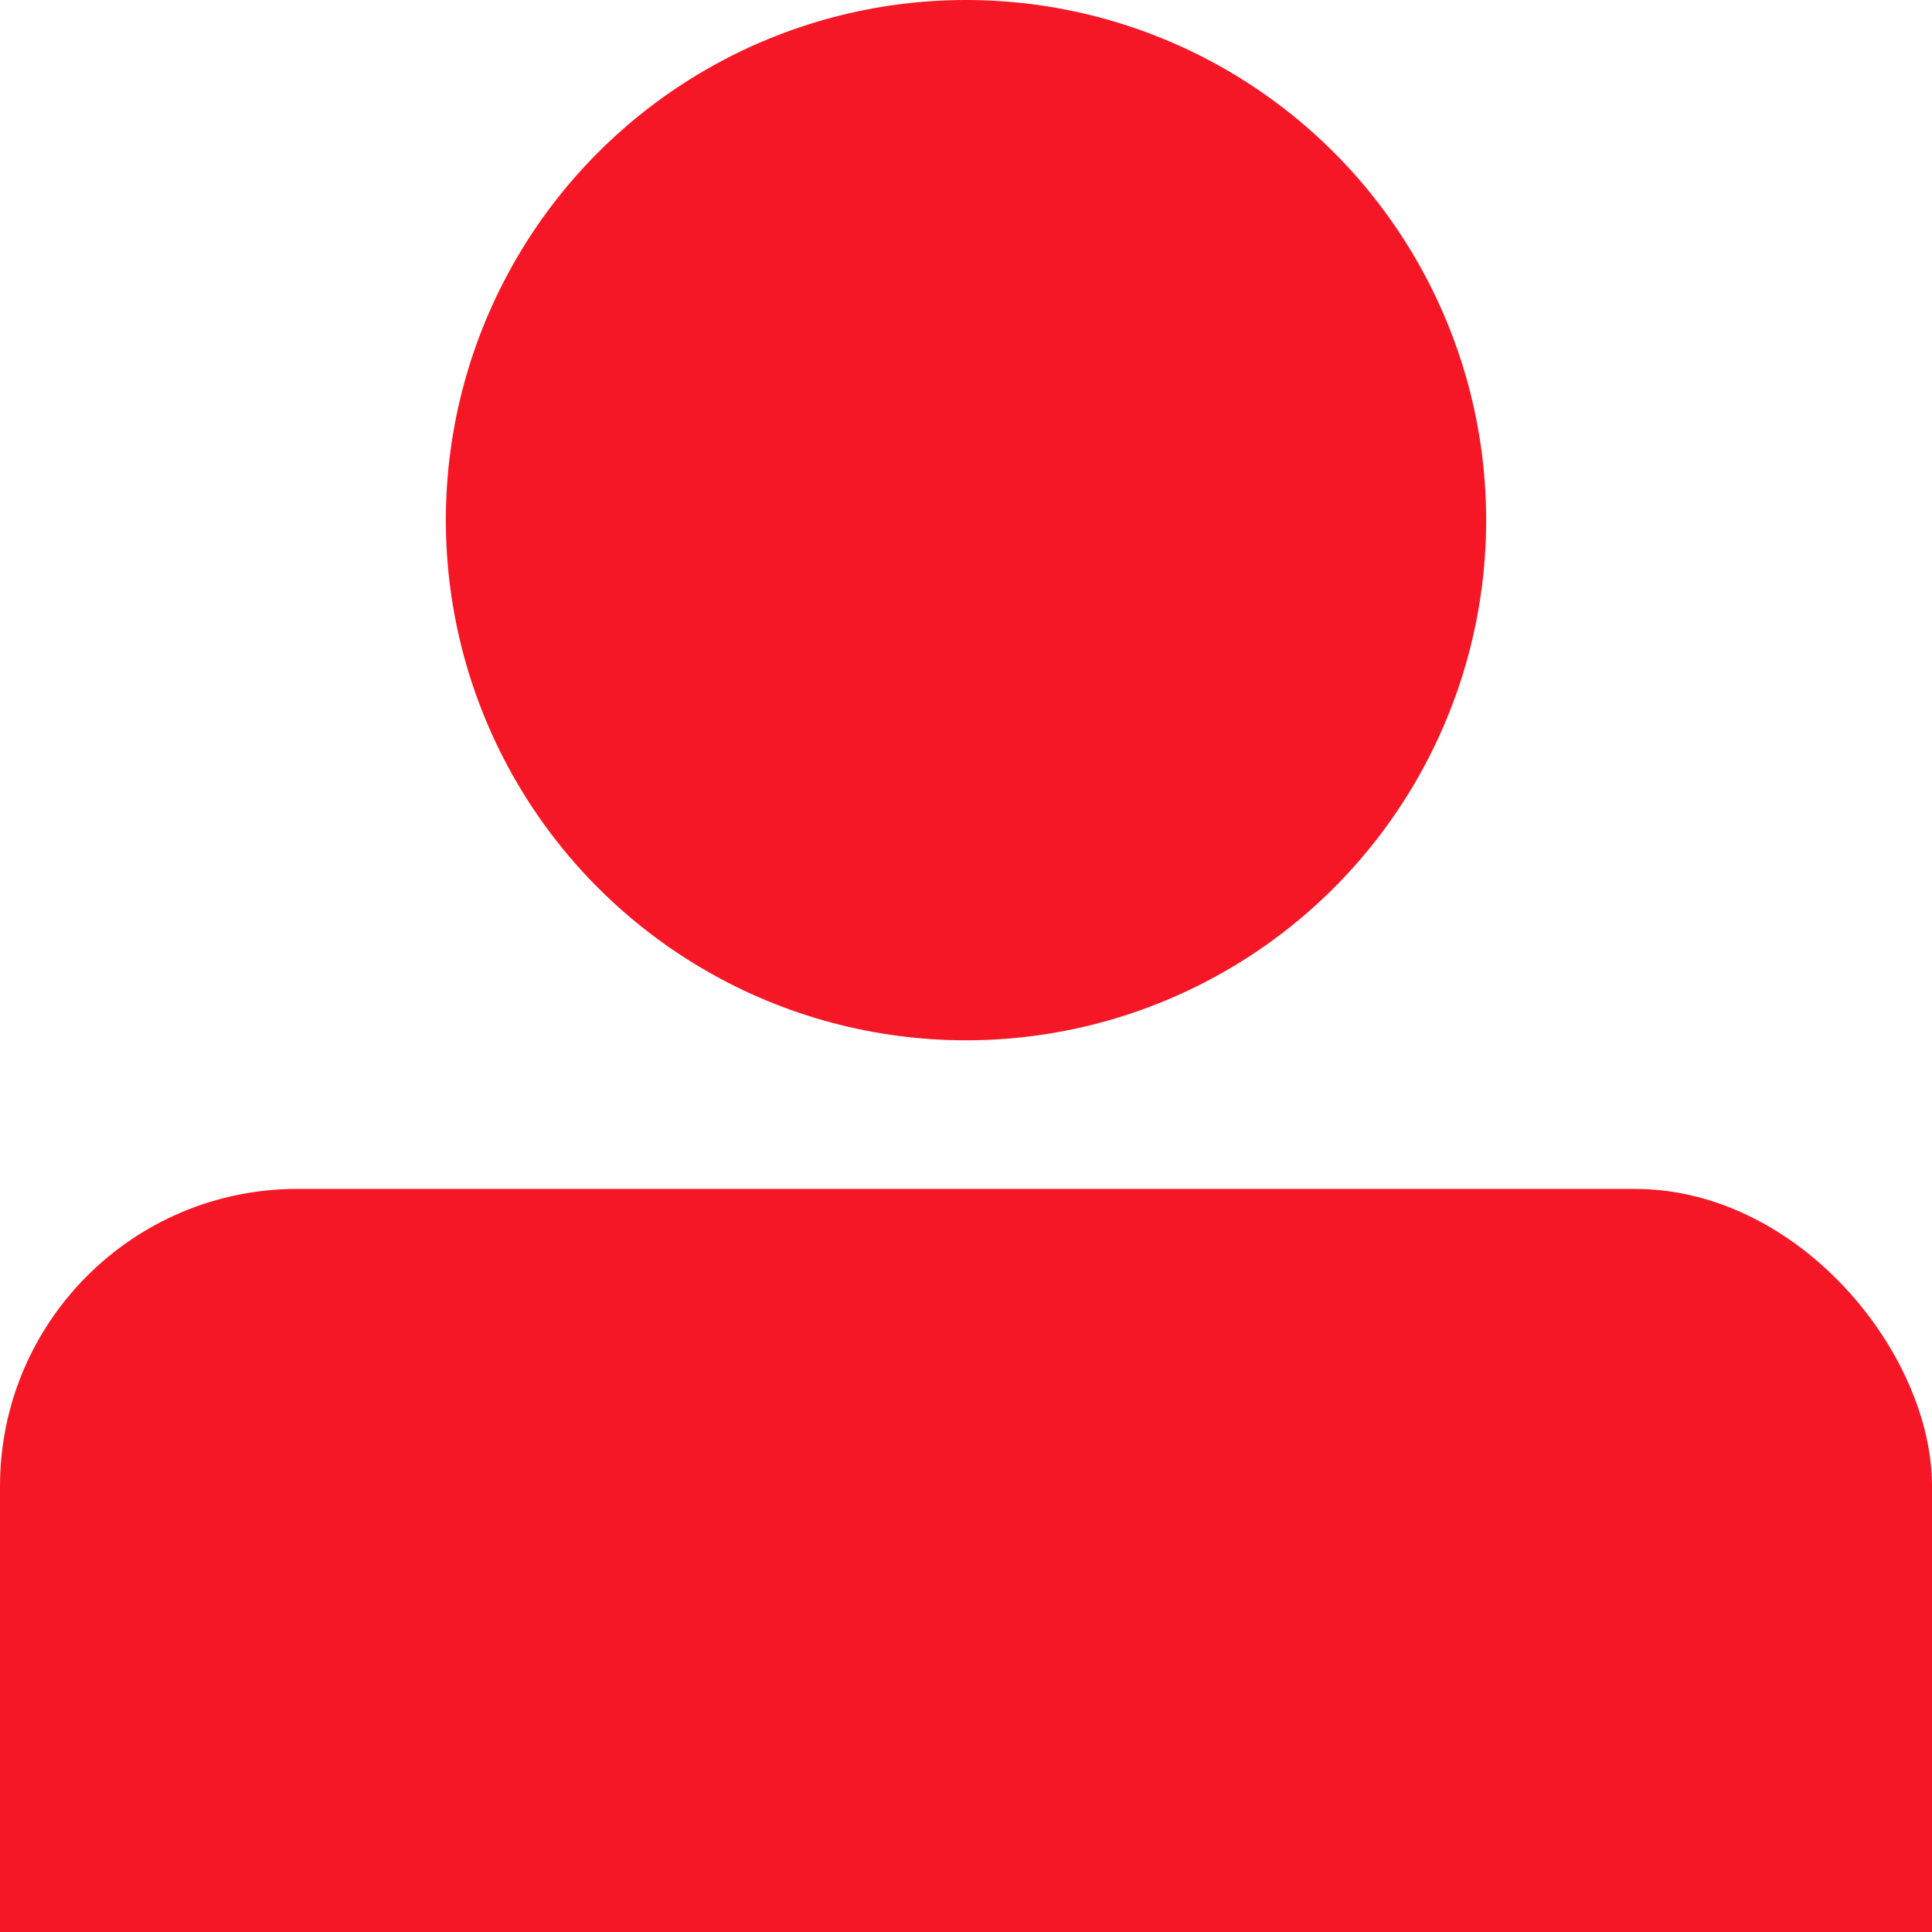 <?xml version="1.0" encoding="UTF-8"?>
<svg width="13px" height="13px" viewBox="0 0 13 13" version="1.1" xmlns="http://www.w3.org/2000/svg" xmlns:xlink="http://www.w3.org/1999/xlink">
    <!-- Generator: Sketch 52.2 (67145) - http://www.bohemiancoding.com/sketch -->
    <title>User</title>
    <desc>Created with Sketch.</desc>
    <g id="Page-1" stroke="none" stroke-width="1" fill="none" fill-rule="evenodd">
        <g id="Artboard" transform="translate(-99, -228)" fill="#F51725" fill-rule="nonzero">
            <g id="User" transform="translate(99, 228)">
                <circle id="Oval" cx="6.5" cy="3.5" r="3.5"></circle>
                <rect id="Rectangle" x="0" y="8" width="13" height="5" rx="2"></rect>
                <rect id="Rectangle" x="0" y="10" width="13" height="3"></rect>
            </g>
        </g>
    </g>
</svg>